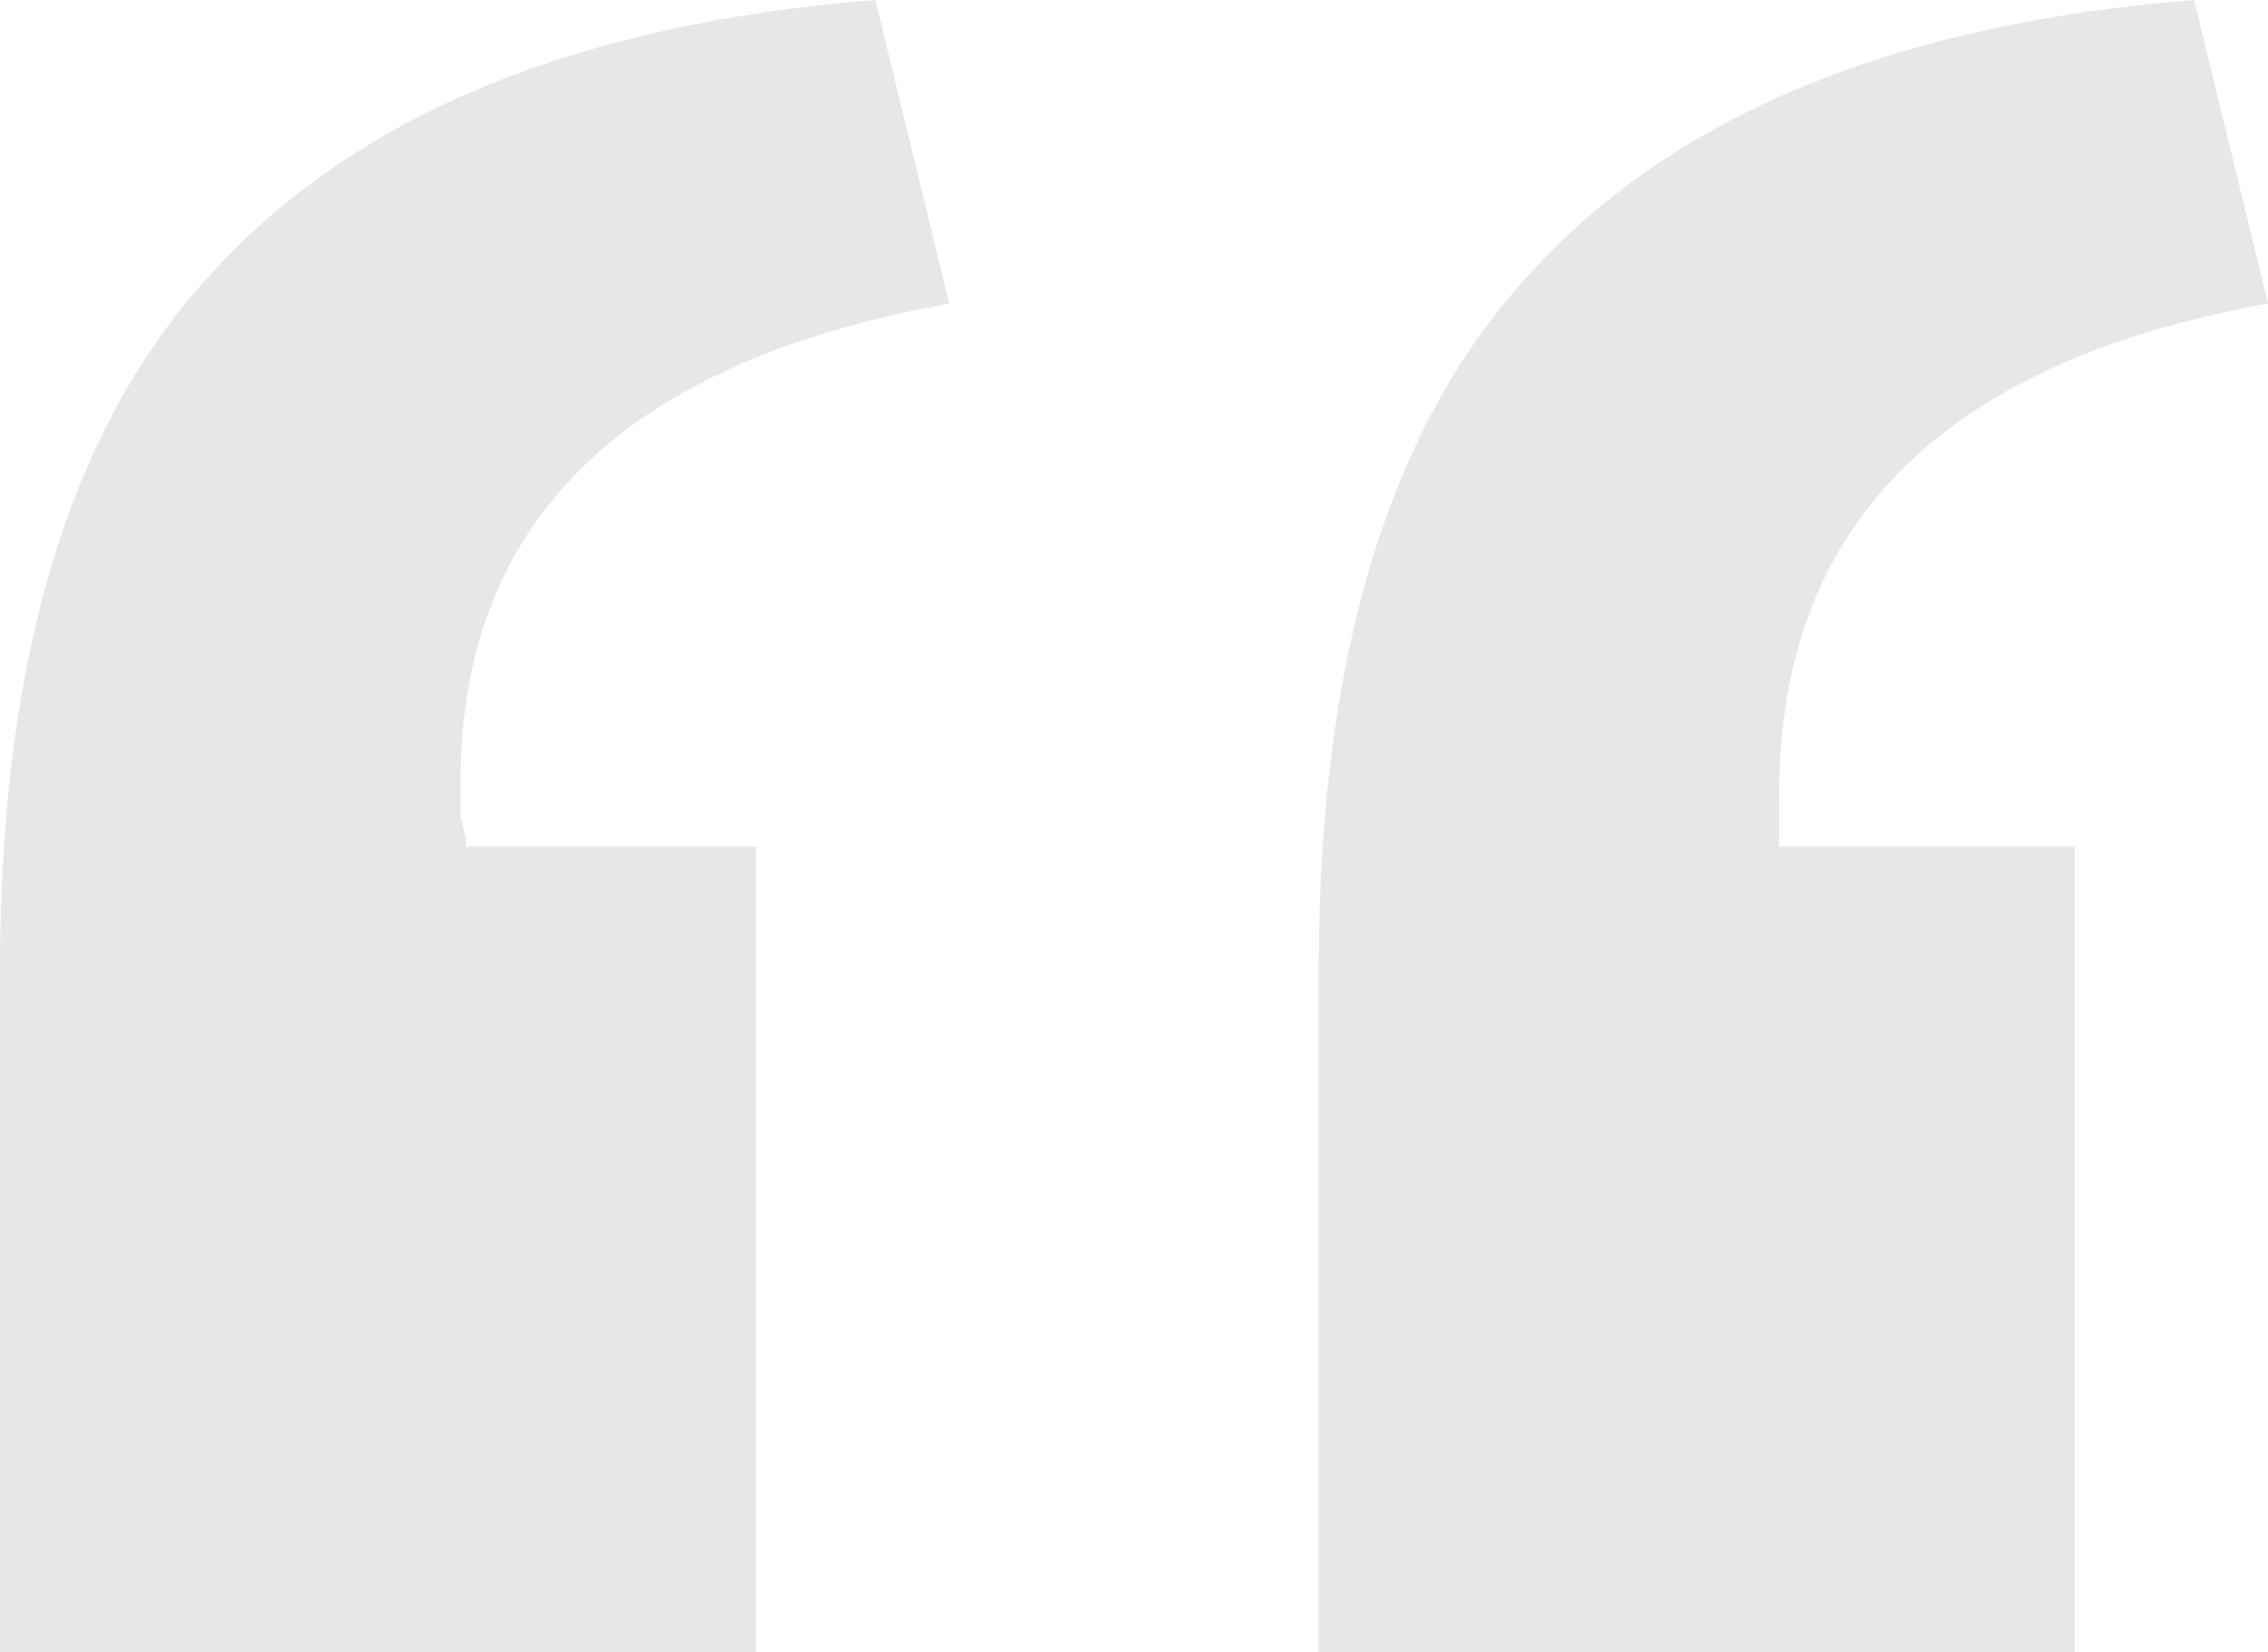 <svg width="70" height="51" fill="none" xmlns="http://www.w3.org/2000/svg"><path d="M40.702 51V29.915c0-9.731 2.222-16.94 6.666-21.625C51.813 3.484 58.596.72 67.72 0L70 9.371c-10.059 1.802-15.088 6.848-15.088 15.138v1.622h9.123V51H40.702zM0 51V29.915c0-9.731 2.222-16.94 6.667-21.625C11.11 3.484 17.895.72 27.017 0l2.281 9.371c-10.058 1.802-15.087 6.728-15.087 14.777v1.082c.117.36.175.66.175.9h8.947V51H0z" fill="#E7E7E7"/></svg>